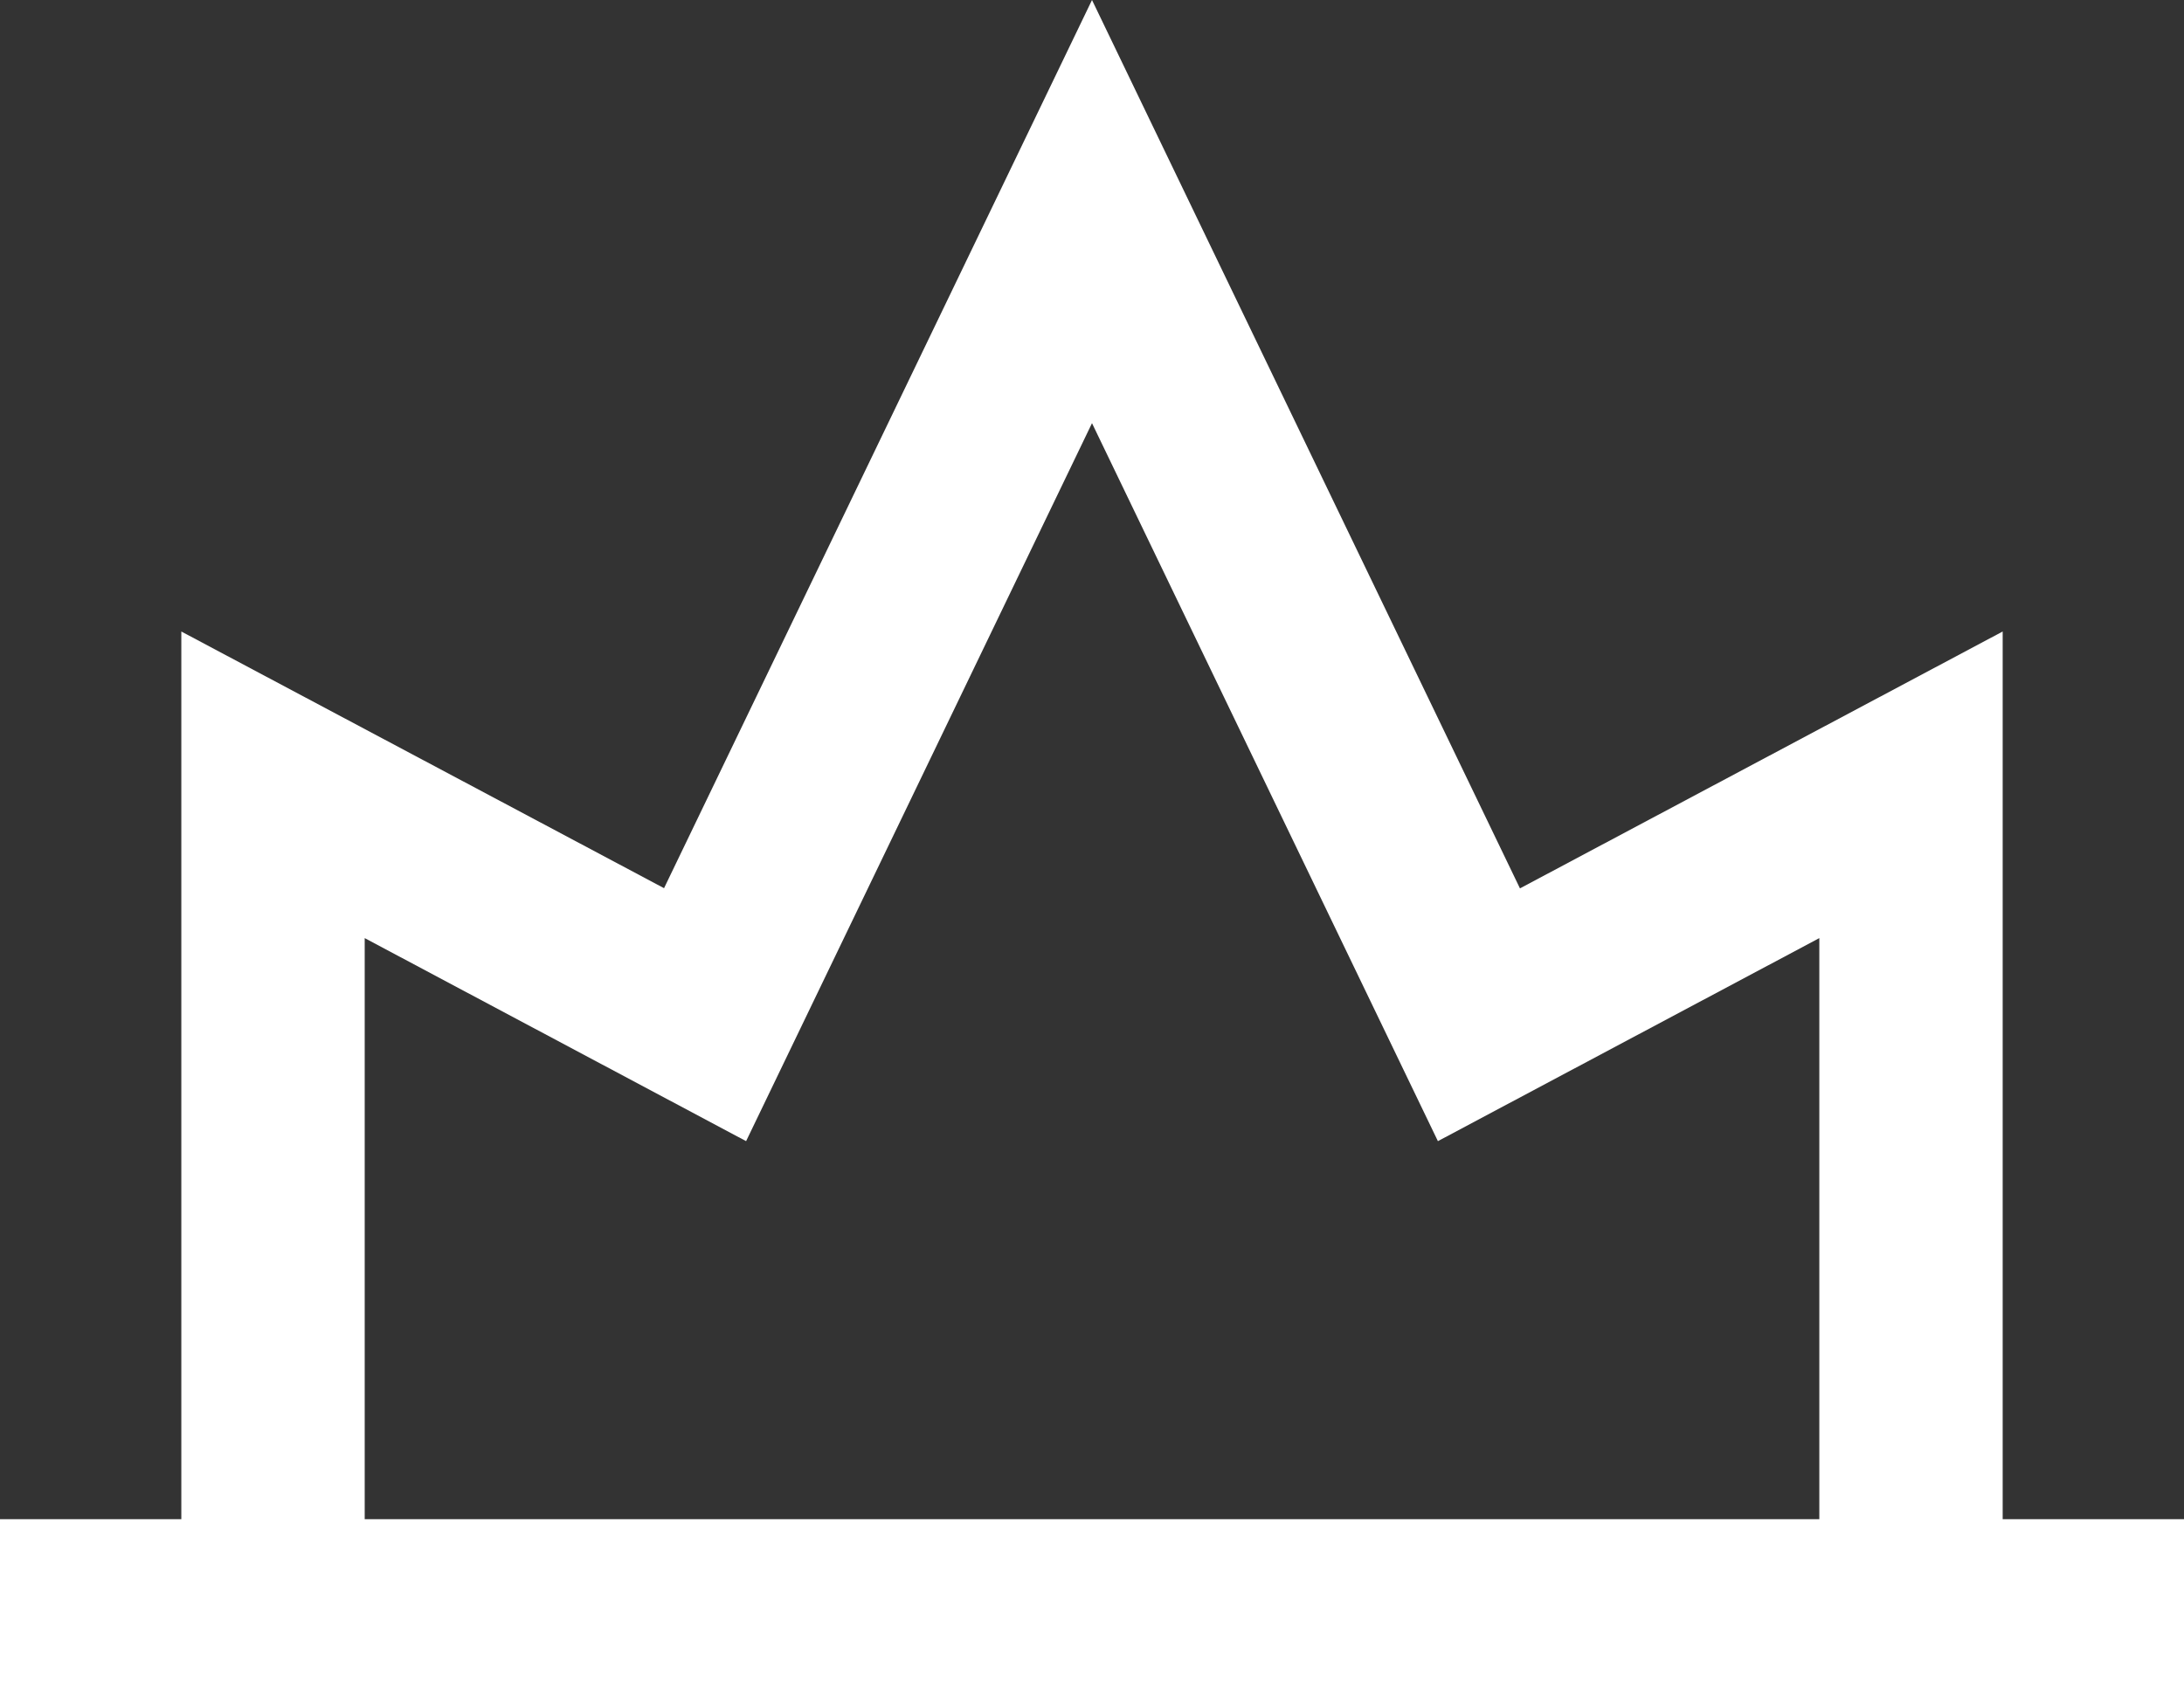 <svg width="82" height="64" viewBox="0 0 82 64" fill="none" xmlns="http://www.w3.org/2000/svg">
<rect x="0" y="0" width="82" height="64" fill="#333333" stroke="none"/>
<path d="M75.192 57.053V23.716L57.068 33.363L41 0L24.932 33.355L6.808 23.716V57.053H0V64H82V57.053H75.192ZM13.693 35.23L28.013 42.855L41 15.892L53.987 42.855L68.308 35.23V57.053H13.693V35.23Z" fill="white"/>
</svg>
